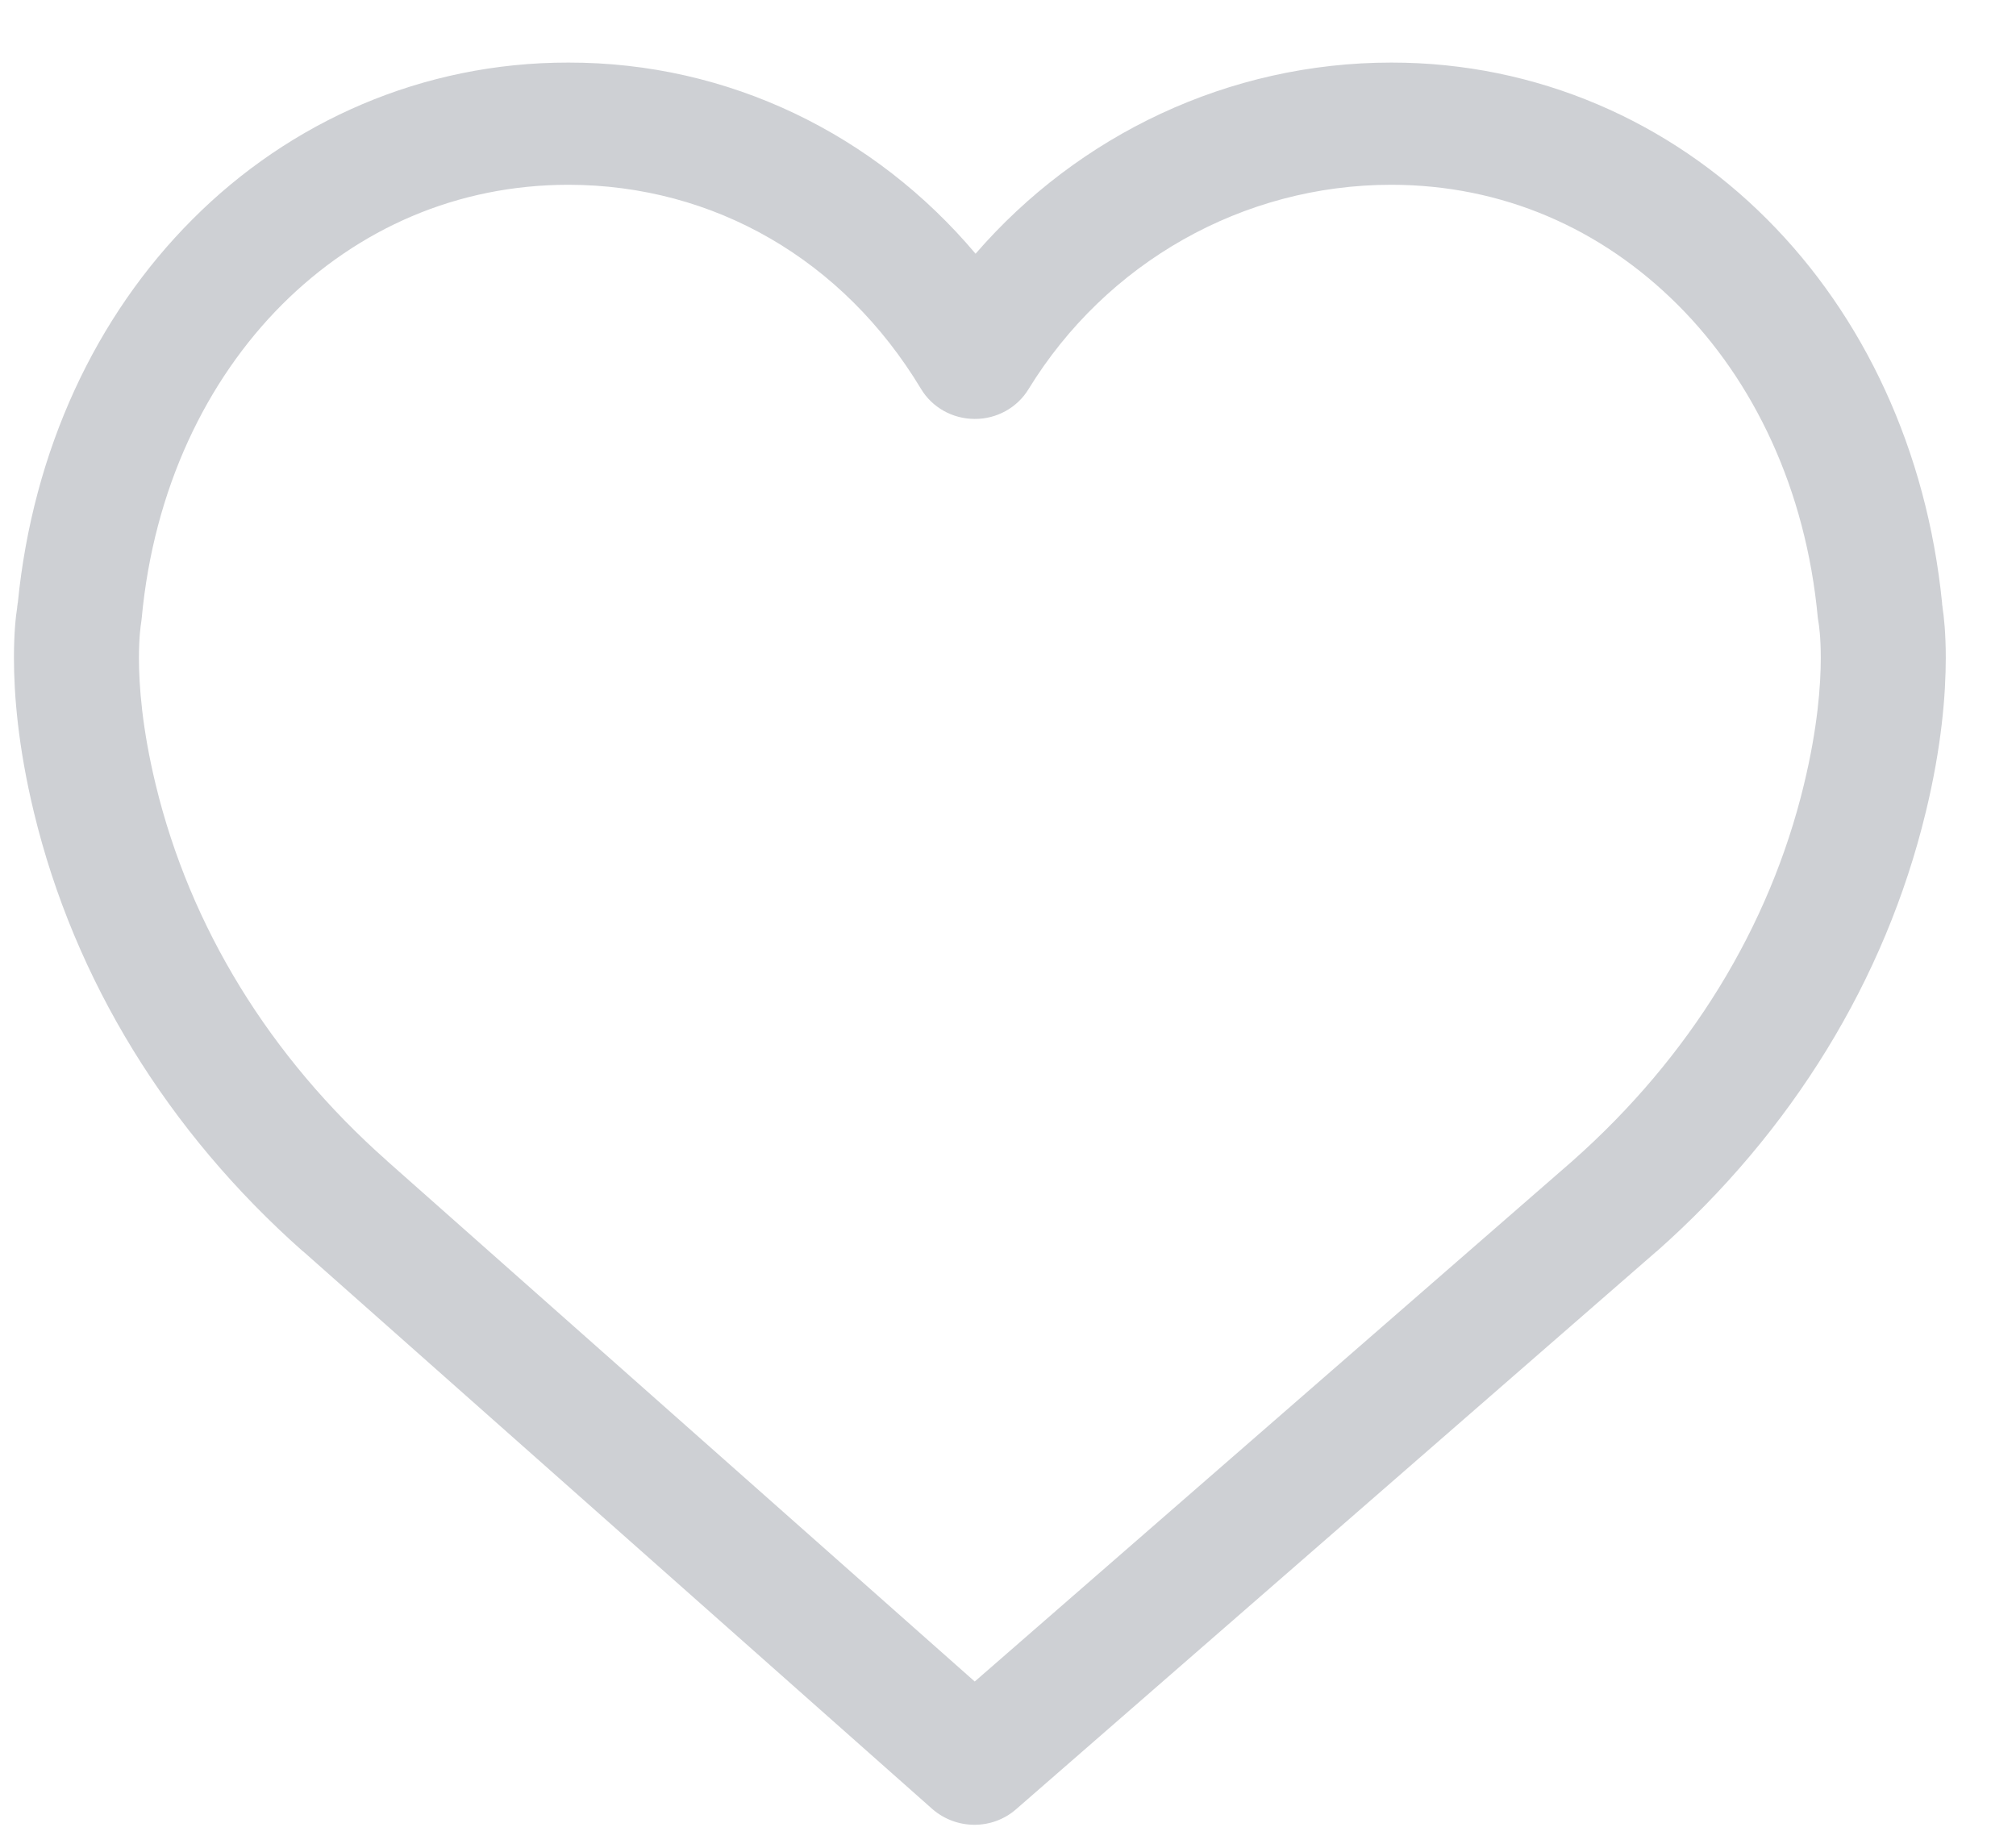 <svg width="24" height="22" viewBox="0 0 24 22" fill="none" xmlns="http://www.w3.org/2000/svg">
<path fill-rule="evenodd" clip-rule="evenodd" d="M23.164 7.832C23.164 7.536 23.142 7.341 23.125 7.23H23.126C23.125 7.219 23.122 7.211 23.121 7.201C23.121 7.196 23.121 7.184 23.12 7.179C22.938 5.36 22.188 3.763 21.037 2.611C19.878 1.448 18.299 0.744 16.563 0.745C14.626 0.745 12.838 1.607 11.614 3.021C10.416 1.6 8.676 0.742 6.766 0.745C5.03 0.743 3.452 1.447 2.293 2.61C1.141 3.762 0.392 5.359 0.212 7.178C0.21 7.181 0.209 7.191 0.209 7.195C0.208 7.206 0.205 7.217 0.204 7.23H0.205C0.187 7.343 0.166 7.536 0.166 7.834C0.166 8.269 0.215 8.892 0.404 9.673C0.886 11.667 1.999 13.476 3.606 14.899V14.897L11.098 21.538C11.384 21.788 11.812 21.79 12.096 21.542L19.718 14.902L19.723 14.899C21.33 13.476 22.443 11.667 22.925 9.673V9.674C23.115 8.892 23.164 8.268 23.164 7.832ZM21.476 9.339V9.34C21.066 11.037 20.119 12.584 18.722 13.821L18.727 13.817L11.604 20.021L4.606 13.821V13.82C3.21 12.584 2.263 11.037 1.853 9.34C1.691 8.671 1.654 8.161 1.654 7.834C1.654 7.583 1.676 7.439 1.681 7.41L1.687 7.36C1.83 5.826 2.454 4.531 3.359 3.625C4.266 2.72 5.443 2.201 6.766 2.2C8.503 2.202 10.039 3.094 10.963 4.628C11.095 4.85 11.338 4.987 11.602 4.988C11.865 4.99 12.109 4.855 12.244 4.634C13.167 3.128 14.793 2.2 16.563 2.2C17.889 2.201 19.062 2.721 19.971 3.627C20.877 4.531 21.5 5.826 21.641 7.36L21.649 7.41C21.654 7.439 21.676 7.583 21.676 7.832C21.676 8.161 21.638 8.67 21.476 9.339Z" fill="#CED0D4"/>
</svg>
